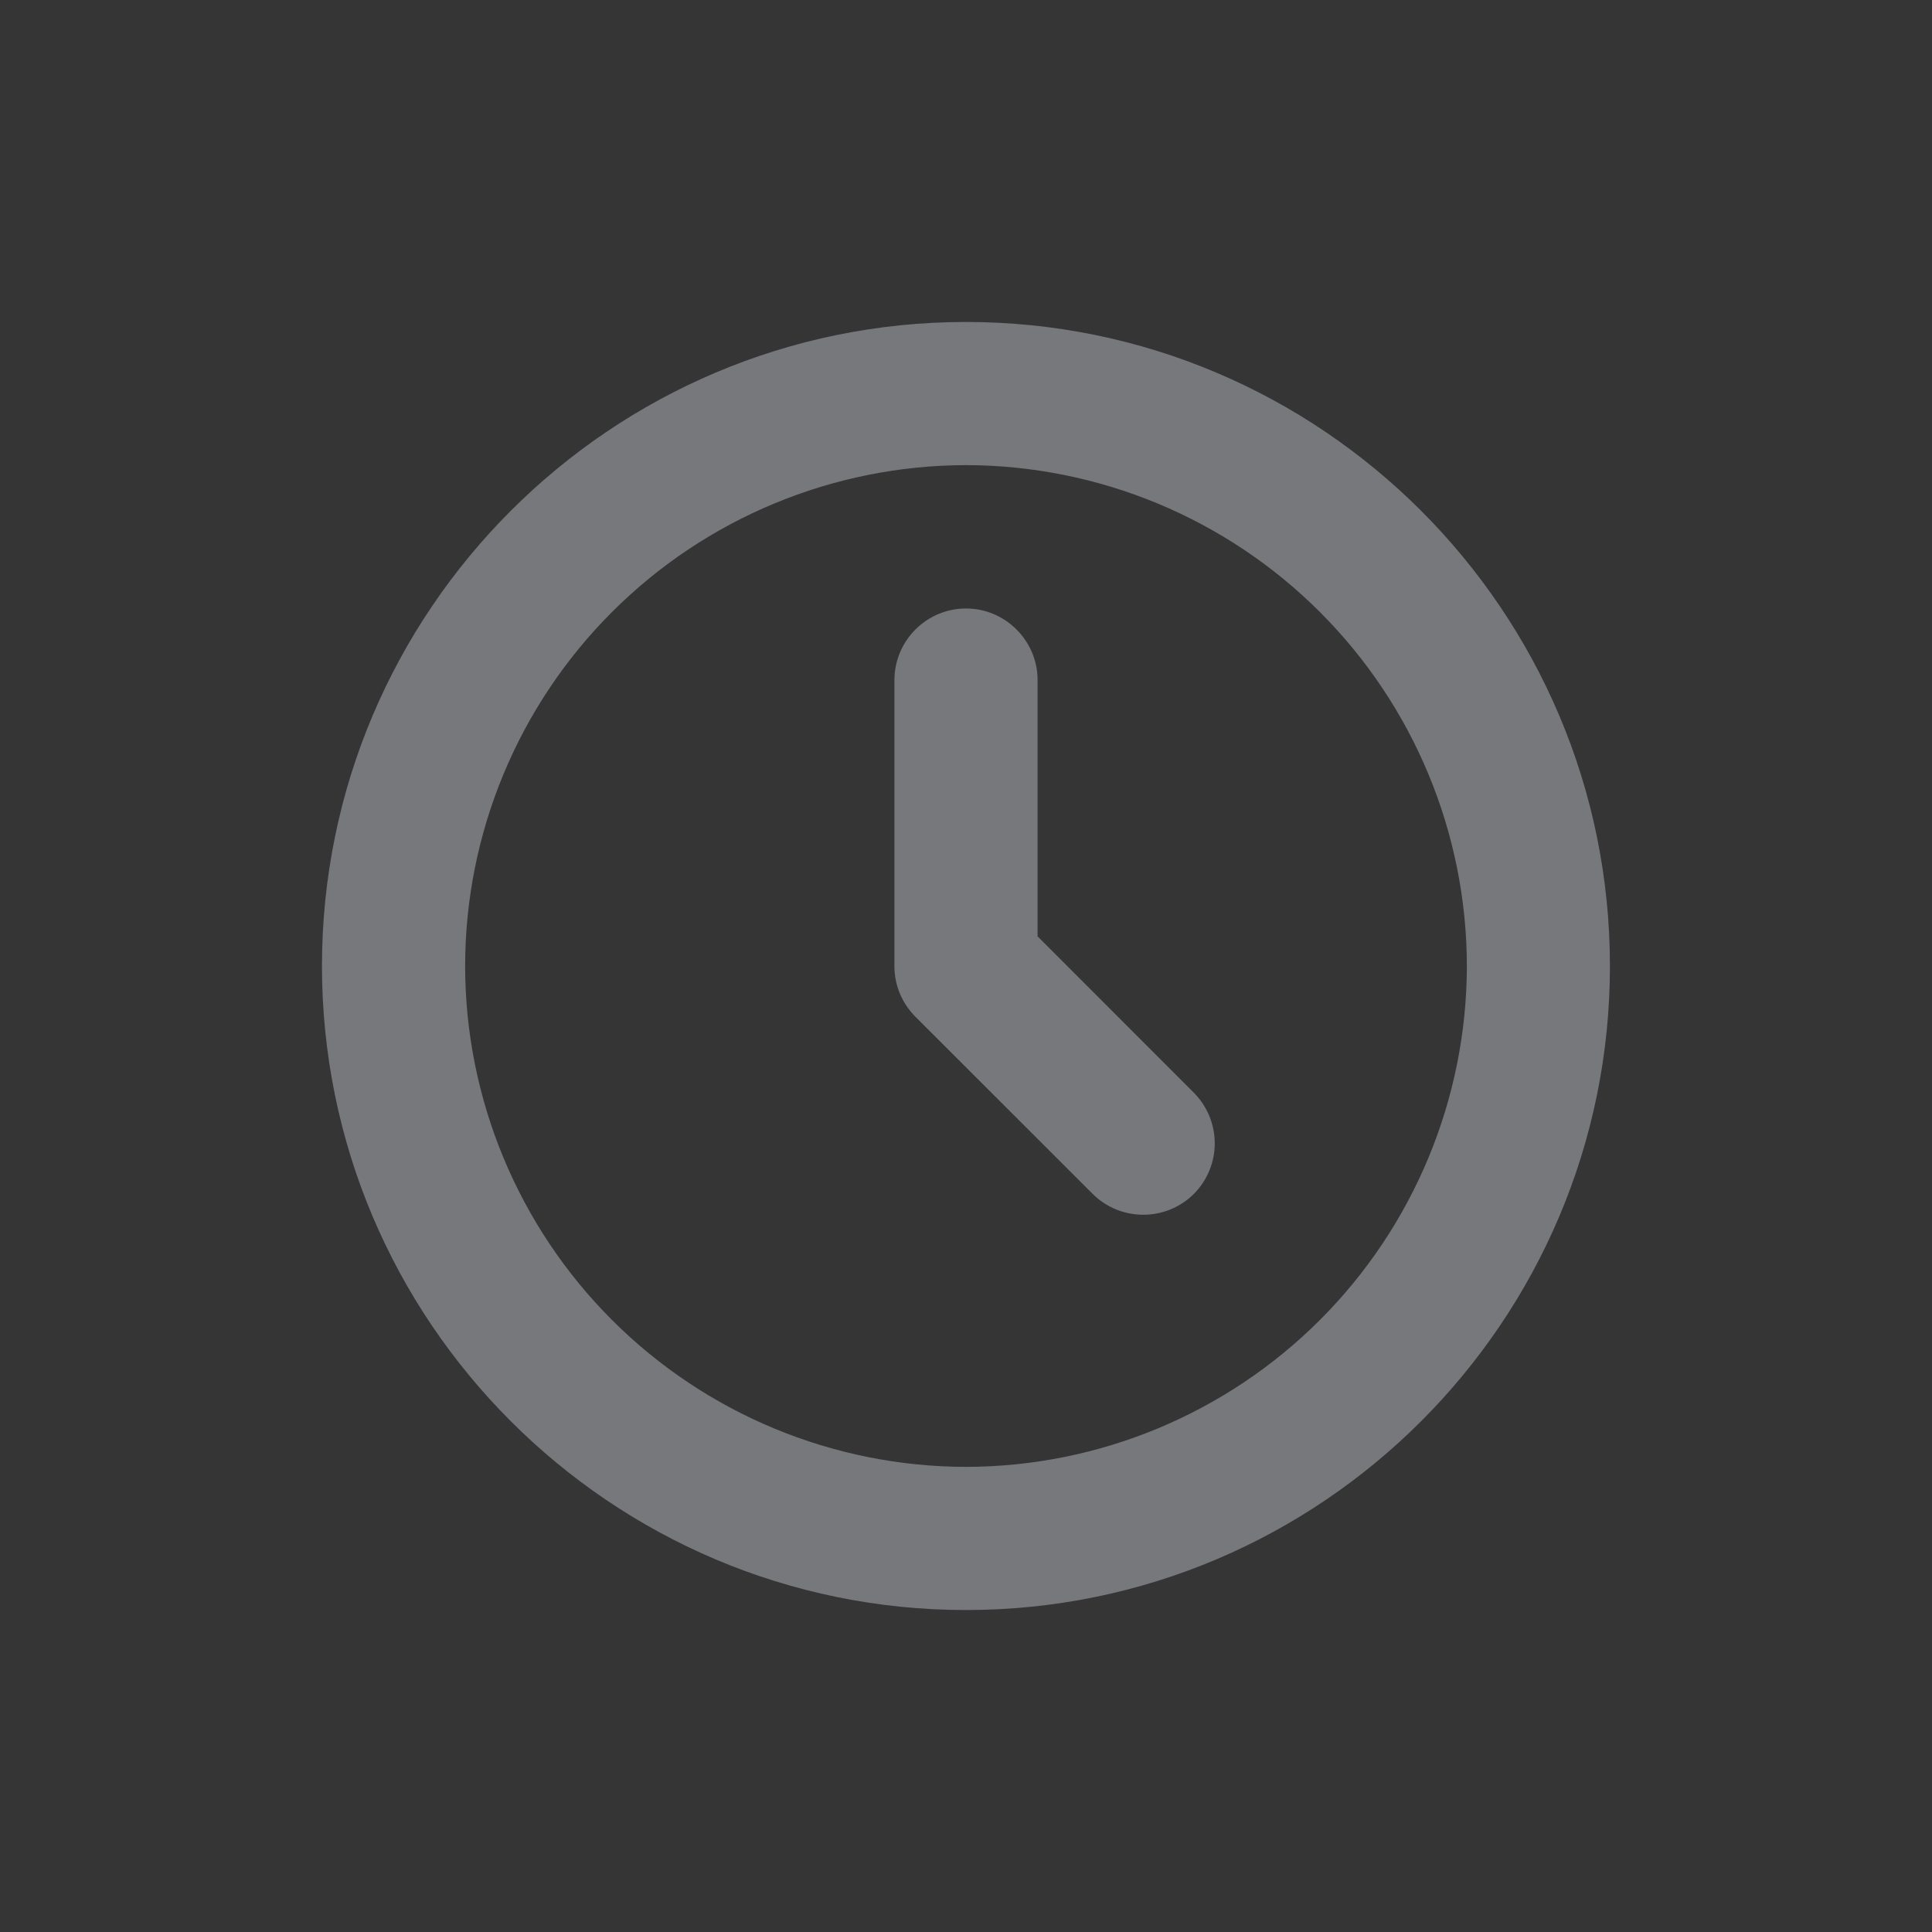 <svg width="20" height="20" viewBox="0 0 20 20" fill="none" xmlns="http://www.w3.org/2000/svg">
<rect x="0" y="0" width="20" height="20" fill="#333333" stroke="none"/>
<rect width="20" height="20" fill="white" fill-opacity="0.01"/>
<path fill-rule="evenodd" clip-rule="evenodd" d="M10 3.333C6.323 3.333 3.333 6.323 3.333 10C3.333 13.677 6.323 16.667 10 16.667C13.676 16.667 16.666 13.677 16.666 10C16.666 6.323 13.676 3.333 10 3.333ZM10 15.185C8.625 15.183 7.307 14.636 6.335 13.664C5.363 12.692 4.816 11.374 4.815 10C4.816 8.625 5.363 7.308 6.335 6.336C7.307 5.364 8.625 4.817 10 4.815C11.374 4.817 12.692 5.364 13.664 6.336C14.636 7.308 15.183 8.625 15.185 10C15.183 11.374 14.636 12.692 13.664 13.664C12.692 14.636 11.374 15.183 10 15.185ZM10.741 9.693V7.04C10.741 6.632 10.407 6.299 10 6.299C9.592 6.299 9.259 6.632 9.259 7.041V10.003C9.259 10.21 9.345 10.396 9.482 10.531L11.311 12.359C11.45 12.498 11.639 12.575 11.835 12.575C12.031 12.575 12.22 12.498 12.359 12.359C12.497 12.22 12.575 12.032 12.575 11.836C12.575 11.64 12.497 11.451 12.359 11.312L10.741 9.693Z" fill="#77787C"/>
</svg>

